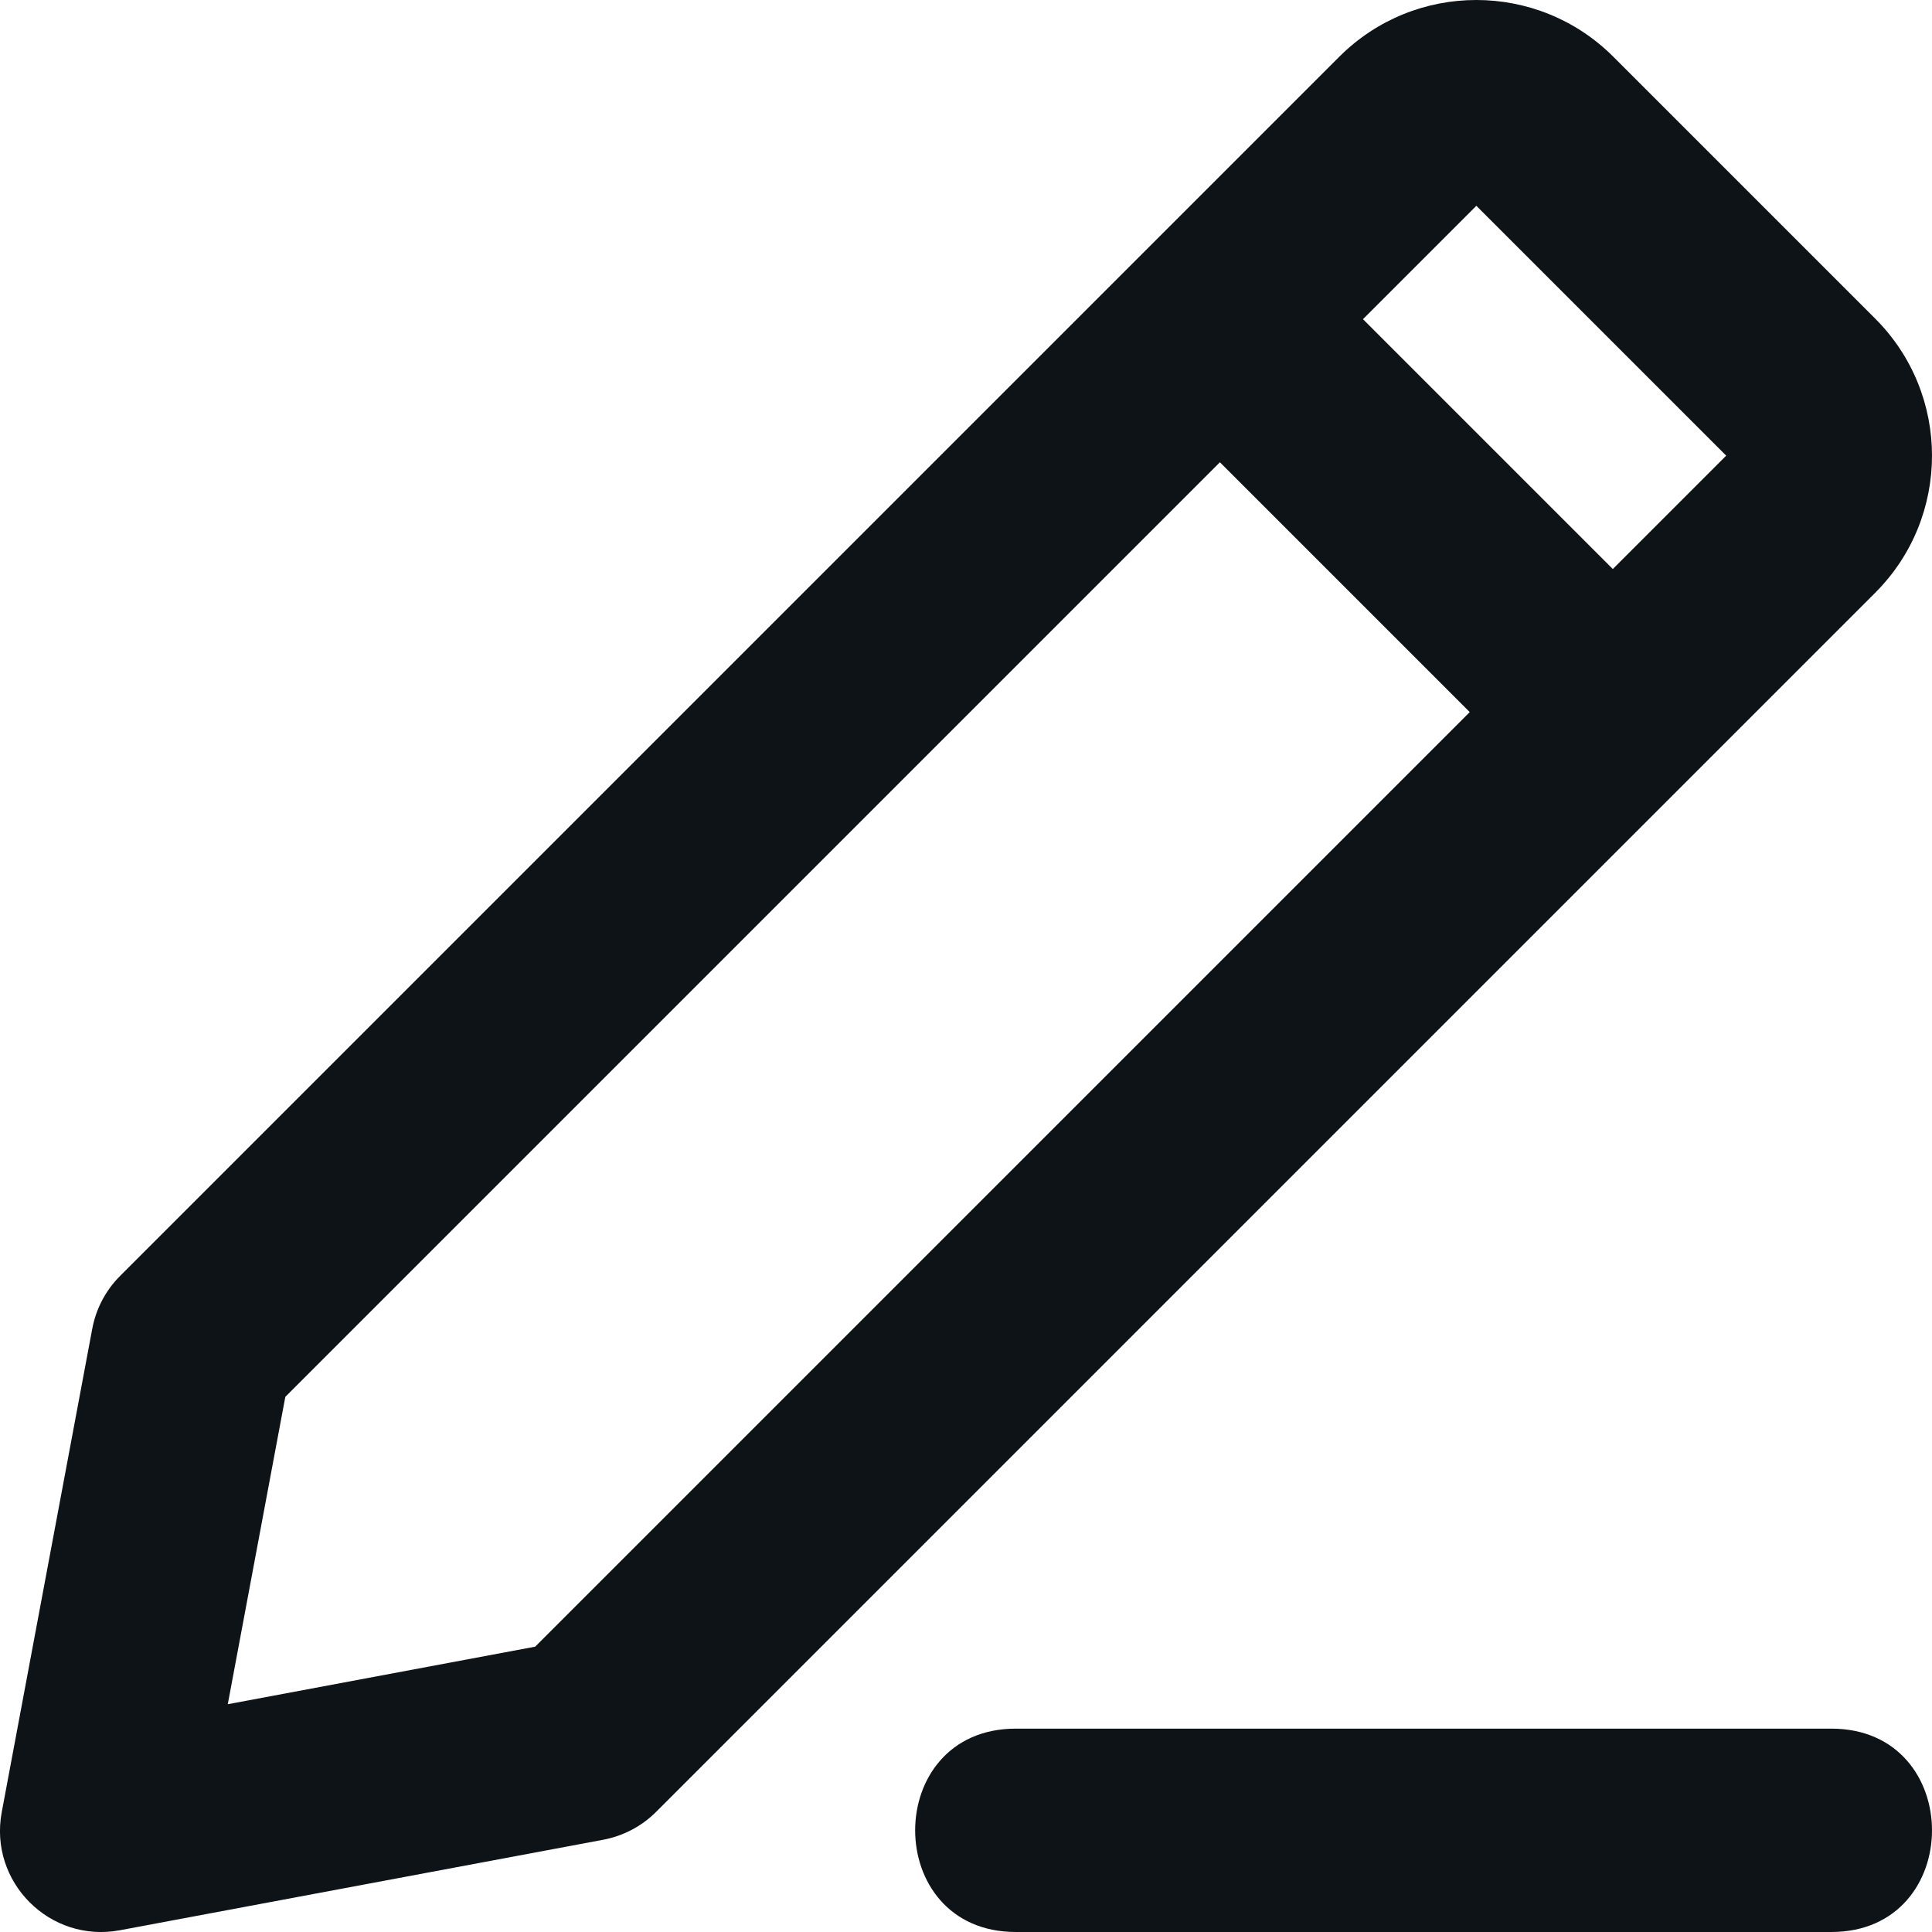 <svg width="19" height="19" viewBox="0 0 19 19" fill="none" xmlns="http://www.w3.org/2000/svg">
<path fill-rule="evenodd" clip-rule="evenodd" d="M15.861 5.596L16.976 4.481L14.519 2.024L13.404 3.139L15.861 5.596ZM14.454 7.003L11.997 4.546L2.806 13.737L2.24 16.76L5.263 16.194L14.454 7.003ZM18.442 3.134C19.186 3.878 19.186 5.085 18.442 5.829L6.452 17.819C6.31 17.961 6.128 18.056 5.931 18.093L1.178 18.983C0.491 19.111 -0.111 18.509 0.017 17.822L0.907 13.069C0.944 12.871 1.039 12.69 1.181 12.548L13.171 0.558C13.915 -0.186 15.122 -0.186 15.866 0.558L18.442 3.134ZM18.01 19H9.99C8.67 19 8.67 17 9.99 17H18.01C19.33 17 19.33 19 18.01 19Z" fill="#0E1317"/>
</svg>

